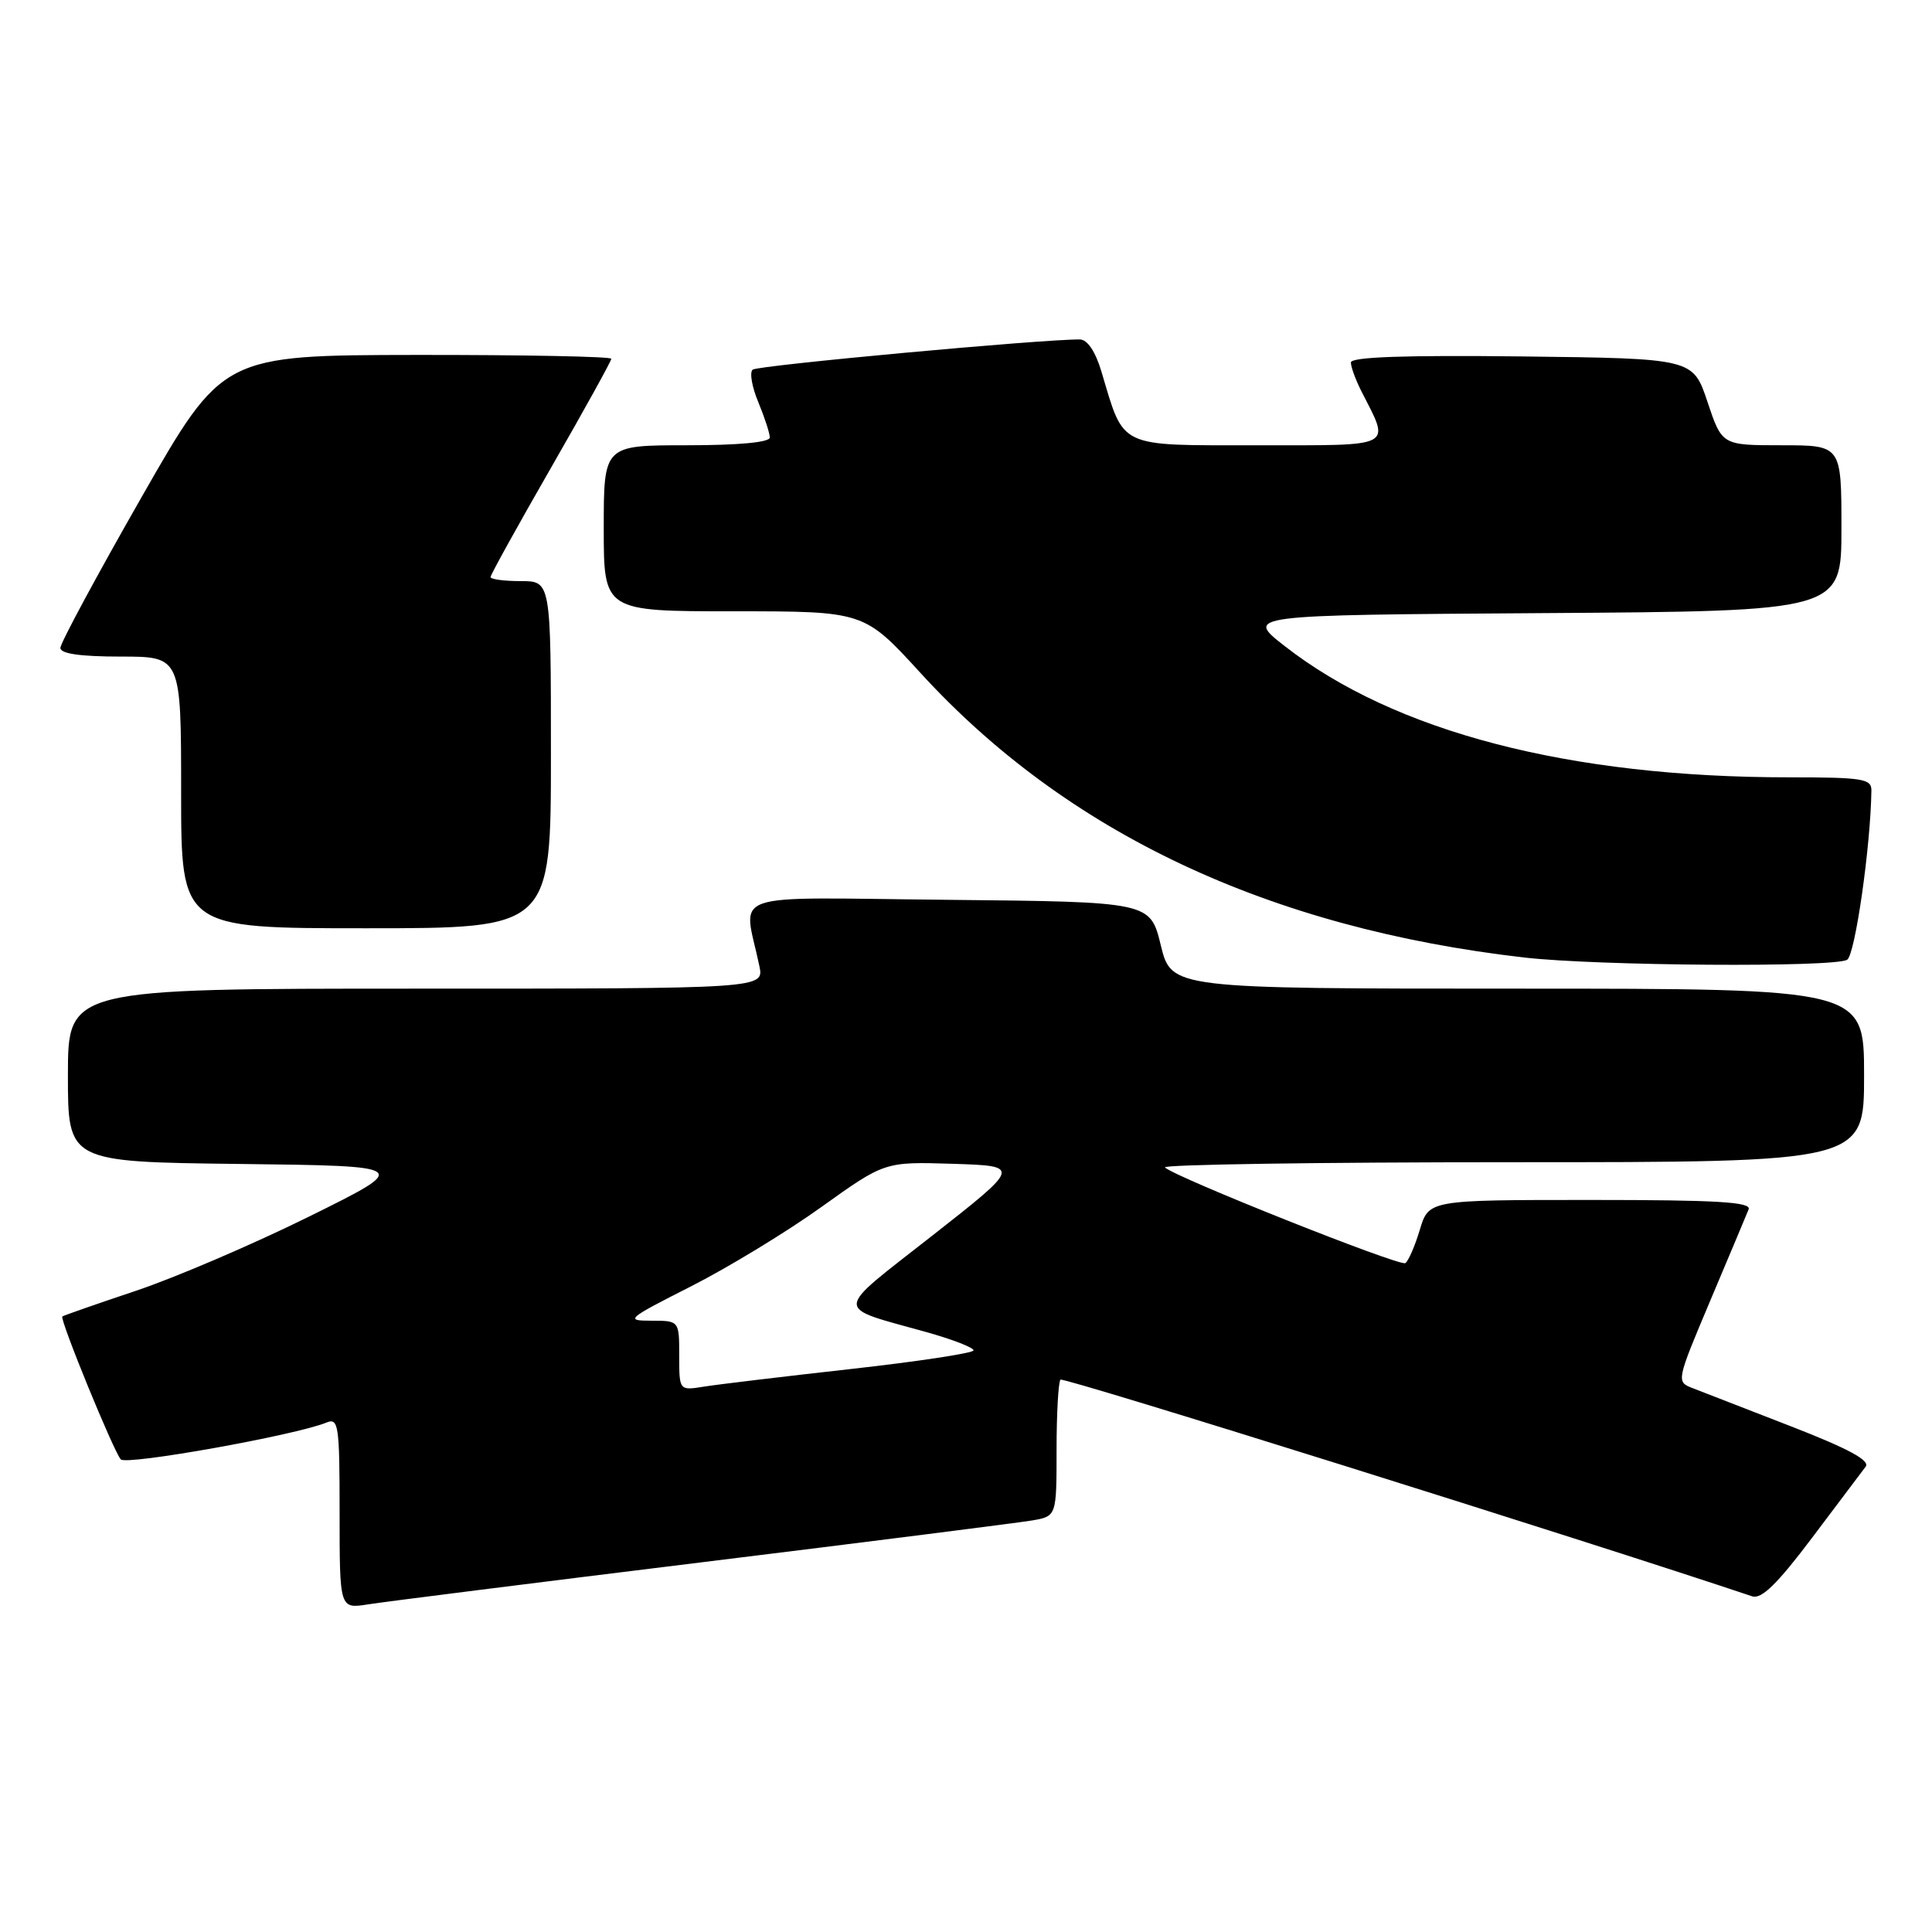 <?xml version="1.0" encoding="UTF-8" standalone="no"?>
<!DOCTYPE svg PUBLIC "-//W3C//DTD SVG 1.1//EN" "http://www.w3.org/Graphics/SVG/1.1/DTD/svg11.dtd" >
<svg xmlns="http://www.w3.org/2000/svg" xmlns:xlink="http://www.w3.org/1999/xlink" version="1.1" viewBox="0 0 256 256">
 <g >
 <path fill="currentColor"
d=" M 93.00 207.01 C 115.28 204.27 134.96 201.77 136.75 201.47 C 140.00 200.91 140.00 200.91 140.00 192.12 C 140.00 187.29 140.24 183.10 140.52 182.81 C 140.90 182.43 210.03 204.09 232.17 211.52 C 233.40 211.94 235.51 209.87 240.09 203.79 C 243.52 199.23 246.72 194.98 247.21 194.34 C 247.83 193.52 244.91 191.95 237.30 188.99 C 231.36 186.69 225.51 184.42 224.29 183.94 C 222.10 183.09 222.10 183.05 226.64 172.29 C 229.15 166.36 231.42 160.94 231.70 160.25 C 232.10 159.27 227.53 159.00 210.77 159.00 C 189.32 159.00 189.32 159.00 188.13 162.96 C 187.48 165.13 186.61 167.12 186.21 167.37 C 185.46 167.84 155.63 155.96 154.36 154.69 C 153.98 154.31 174.67 154.00 200.33 154.00 C 247.00 154.00 247.00 154.00 247.00 142.50 C 247.00 131.00 247.00 131.00 201.11 131.00 C 155.22 131.00 155.22 131.00 153.81 125.25 C 152.41 119.50 152.41 119.50 125.58 119.23 C 95.58 118.94 98.52 117.90 100.62 128.00 C 101.25 131.00 101.25 131.00 55.12 131.00 C 9.00 131.00 9.00 131.00 9.00 142.48 C 9.00 153.96 9.00 153.96 31.75 154.23 C 54.50 154.50 54.50 154.50 41.00 161.18 C 33.58 164.85 23.23 169.29 18.00 171.04 C 12.78 172.79 8.39 174.32 8.26 174.44 C 7.87 174.78 15.09 192.41 16.01 193.38 C 16.79 194.18 39.15 190.18 43.25 188.50 C 44.86 187.84 45.00 188.78 45.00 200.48 C 45.00 213.18 45.00 213.18 48.75 212.59 C 50.81 212.26 70.72 209.75 93.00 207.01 Z  M 244.76 127.17 C 245.81 126.51 247.87 112.15 247.97 104.75 C 248.00 103.19 246.82 103.00 237.05 103.00 C 207.92 103.00 184.80 96.98 170.23 85.61 C 164.97 81.50 164.97 81.50 204.48 81.24 C 244.00 80.98 244.00 80.98 244.00 69.99 C 244.00 59.00 244.00 59.00 236.08 59.00 C 228.17 59.00 228.17 59.00 226.25 53.25 C 224.33 47.50 224.33 47.50 201.67 47.23 C 186.09 47.05 179.00 47.30 179.00 48.03 C 179.00 48.62 179.62 50.31 180.37 51.80 C 184.25 59.42 185.05 59.00 166.59 59.00 C 147.97 59.00 149.01 59.49 145.95 49.25 C 145.15 46.58 144.09 44.99 143.09 44.98 C 138.21 44.93 100.38 48.42 99.73 48.98 C 99.30 49.35 99.64 51.29 100.48 53.29 C 101.31 55.30 102.00 57.40 102.00 57.97 C 102.00 58.61 97.89 59.00 91.00 59.00 C 80.00 59.00 80.00 59.00 80.00 70.00 C 80.00 81.00 80.00 81.00 97.25 81.00 C 114.50 81.00 114.50 81.00 121.97 89.17 C 141.37 110.38 168.12 122.99 202.00 126.88 C 211.71 127.99 243.12 128.21 244.76 127.17 Z  M 73.00 100.00 C 73.00 77.00 73.00 77.00 69.00 77.00 C 66.80 77.00 65.00 76.76 65.00 76.46 C 65.00 76.16 68.60 69.66 73.00 62.00 C 77.40 54.34 81.00 47.84 81.00 47.54 C 81.00 47.24 69.41 47.02 55.25 47.03 C 29.50 47.07 29.50 47.07 18.75 65.89 C 12.84 76.24 8.00 85.22 8.00 85.85 C 8.00 86.62 10.65 87.00 16.00 87.00 C 24.00 87.00 24.00 87.00 24.00 105.00 C 24.00 123.00 24.00 123.00 48.50 123.00 C 73.00 123.00 73.00 123.00 73.00 100.00 Z  M 90.00 179.63 C 90.00 175.00 90.00 175.00 86.29 175.00 C 82.78 175.00 83.06 174.76 91.54 170.46 C 96.47 167.96 104.26 163.22 108.86 159.92 C 117.23 153.93 117.23 153.93 126.26 154.21 C 135.29 154.50 135.29 154.50 123.53 163.73 C 110.29 174.11 110.36 173.04 122.75 176.51 C 126.19 177.47 129.00 178.56 129.00 178.93 C 129.00 179.29 121.69 180.40 112.75 181.40 C 103.81 182.40 95.04 183.45 93.25 183.74 C 90.00 184.26 90.00 184.26 90.00 179.63 Z "/>
</g>
</svg>